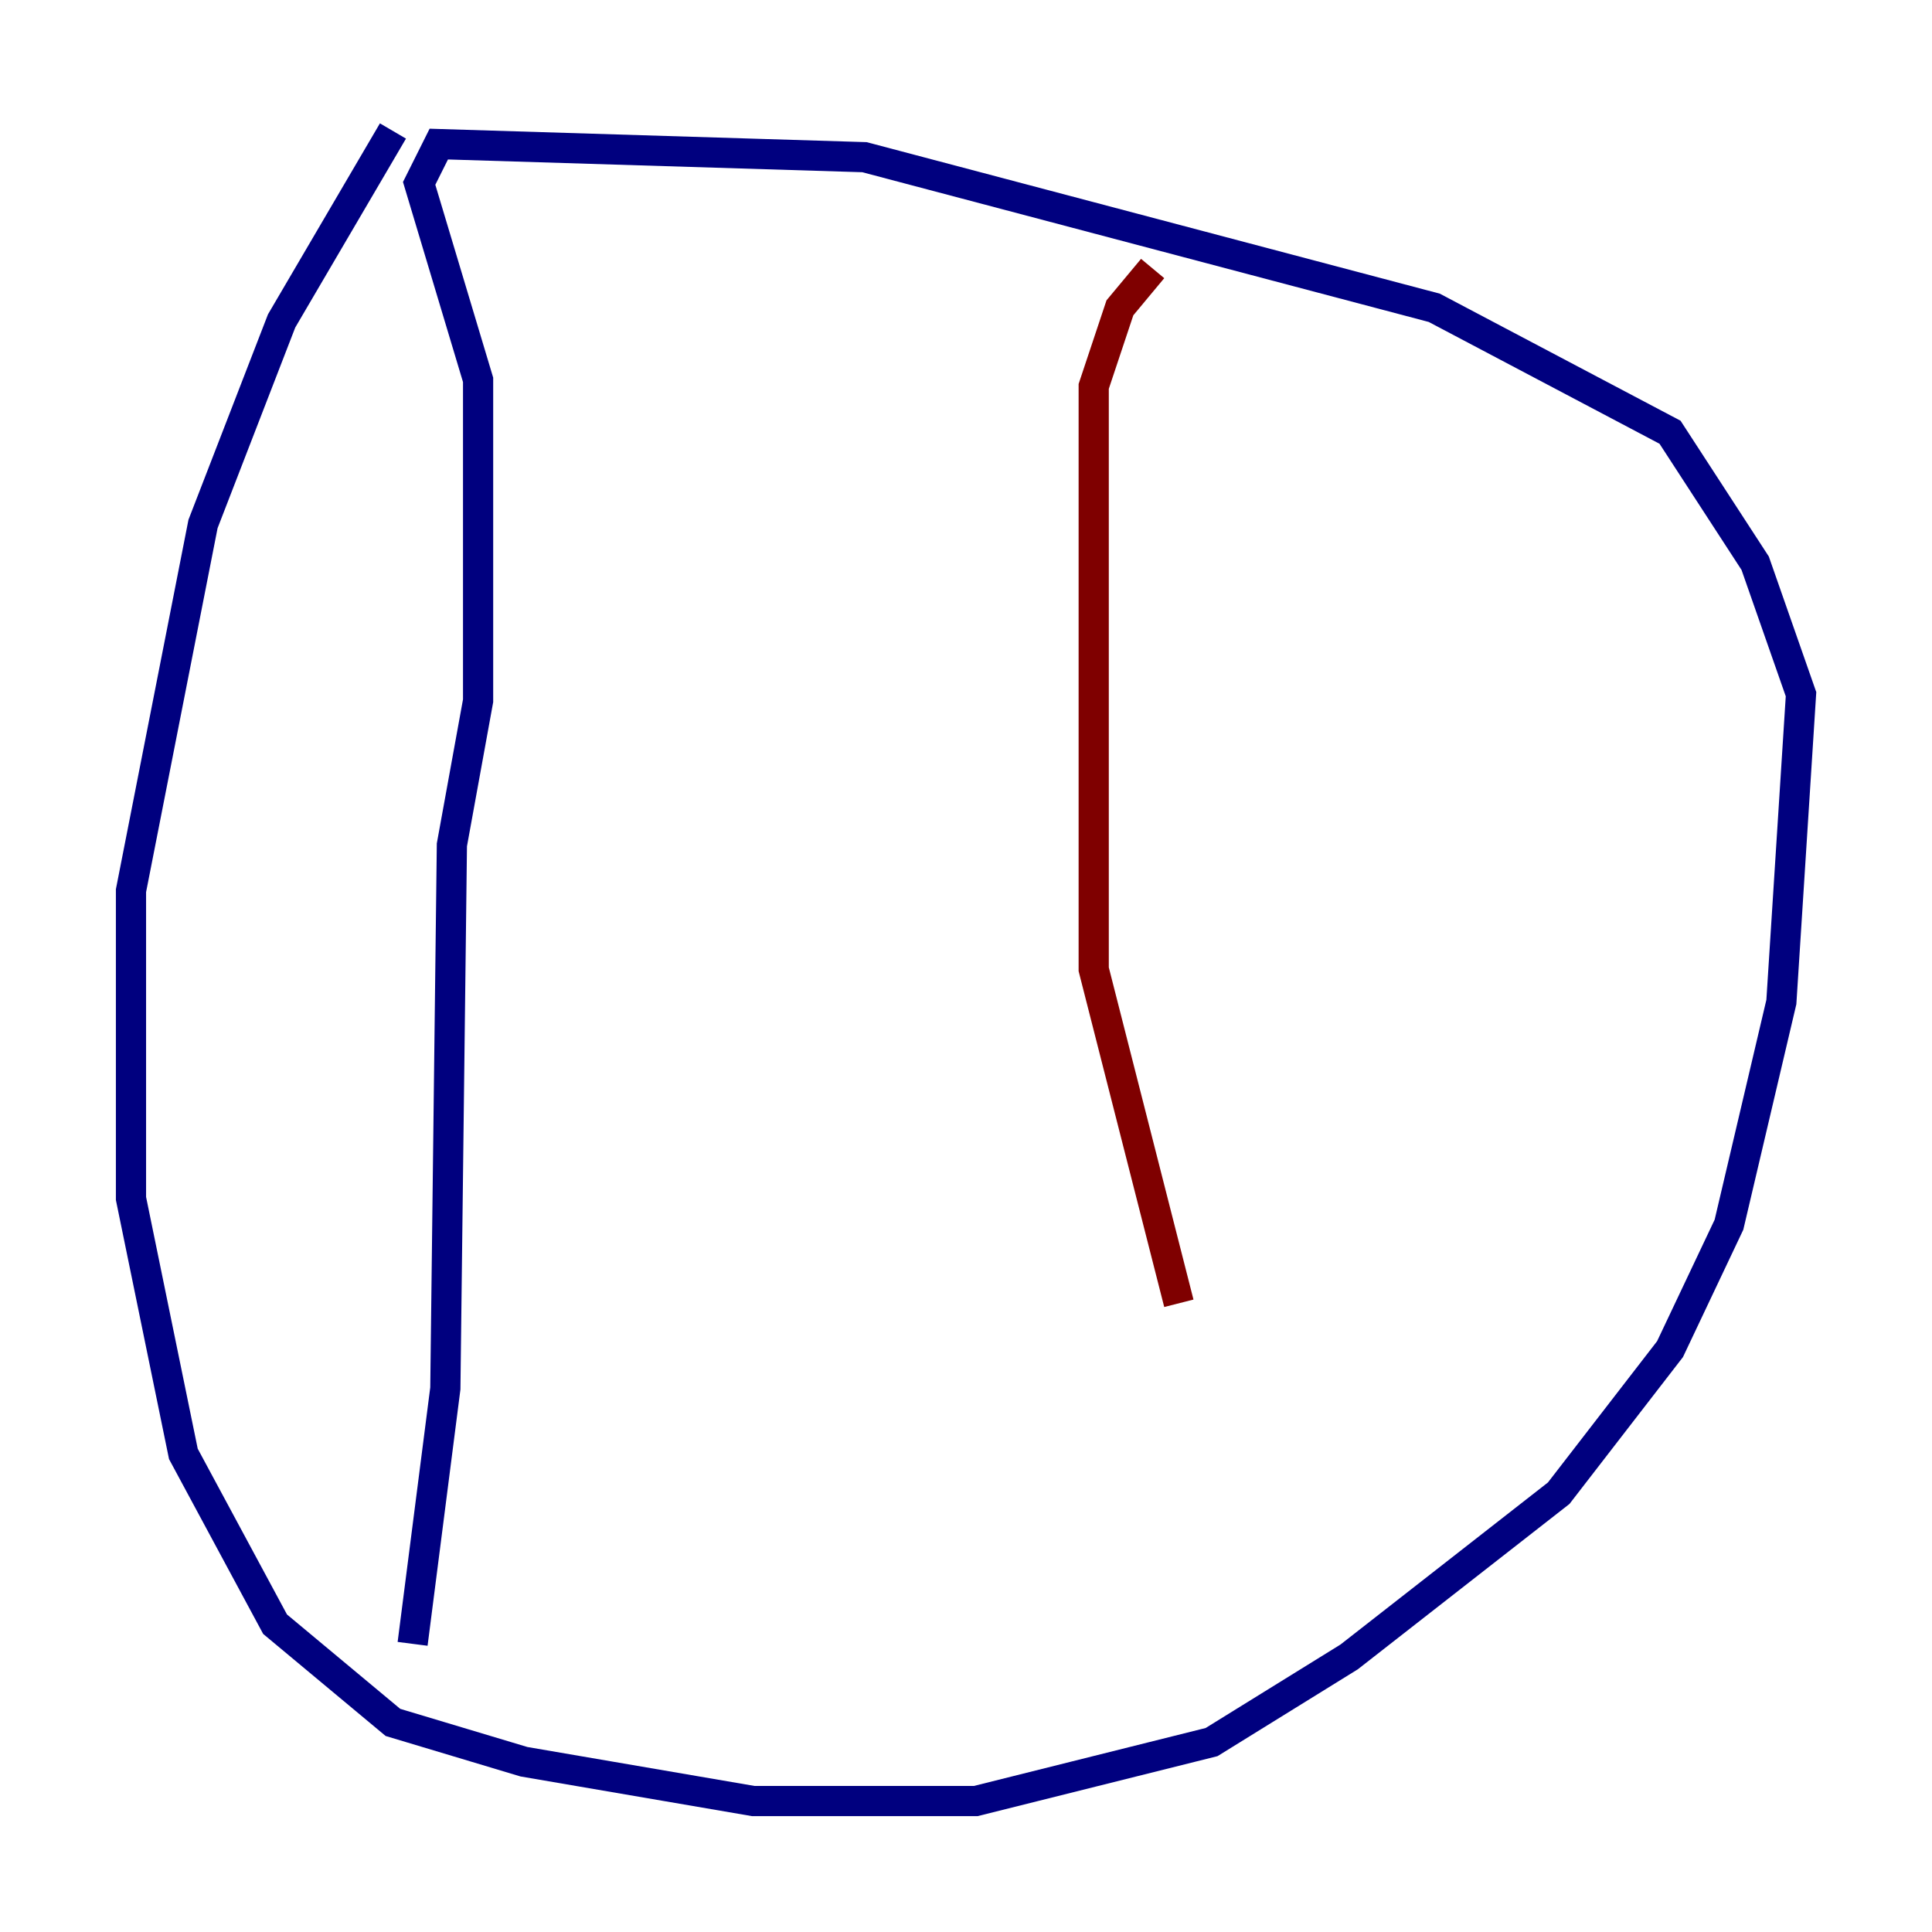 <?xml version="1.0" encoding="utf-8" ?>
<svg baseProfile="tiny" height="128" version="1.2" viewBox="0,0,128,128" width="128" xmlns="http://www.w3.org/2000/svg" xmlns:ev="http://www.w3.org/2001/xml-events" xmlns:xlink="http://www.w3.org/1999/xlink"><defs /><polyline fill="none" points="26.034,8.678 18.658,21.261 13.451,34.712 8.678,59.01 8.678,79.403 12.149,96.325 18.224,107.607 26.034,114.115 34.712,116.719 49.898,119.322 64.651,119.322 80.271,115.417 89.383,109.776 103.268,98.929 110.644,89.383 114.549,81.139 118.02,66.386 119.322,45.993 116.285,37.315 110.644,28.637 95.024,20.393 57.275,10.414 29.071,9.546 27.77,12.149 31.675,25.166 31.675,46.427 29.939,55.973 29.505,91.986 27.336,108.909" stroke="#00007f" stroke-width="2" /><polyline fill="none" points="76.366,17.79 74.197,20.393 72.461,25.6 72.461,64.217 78.102,86.346" stroke="#7f0000" stroke-width="2" /></svg>